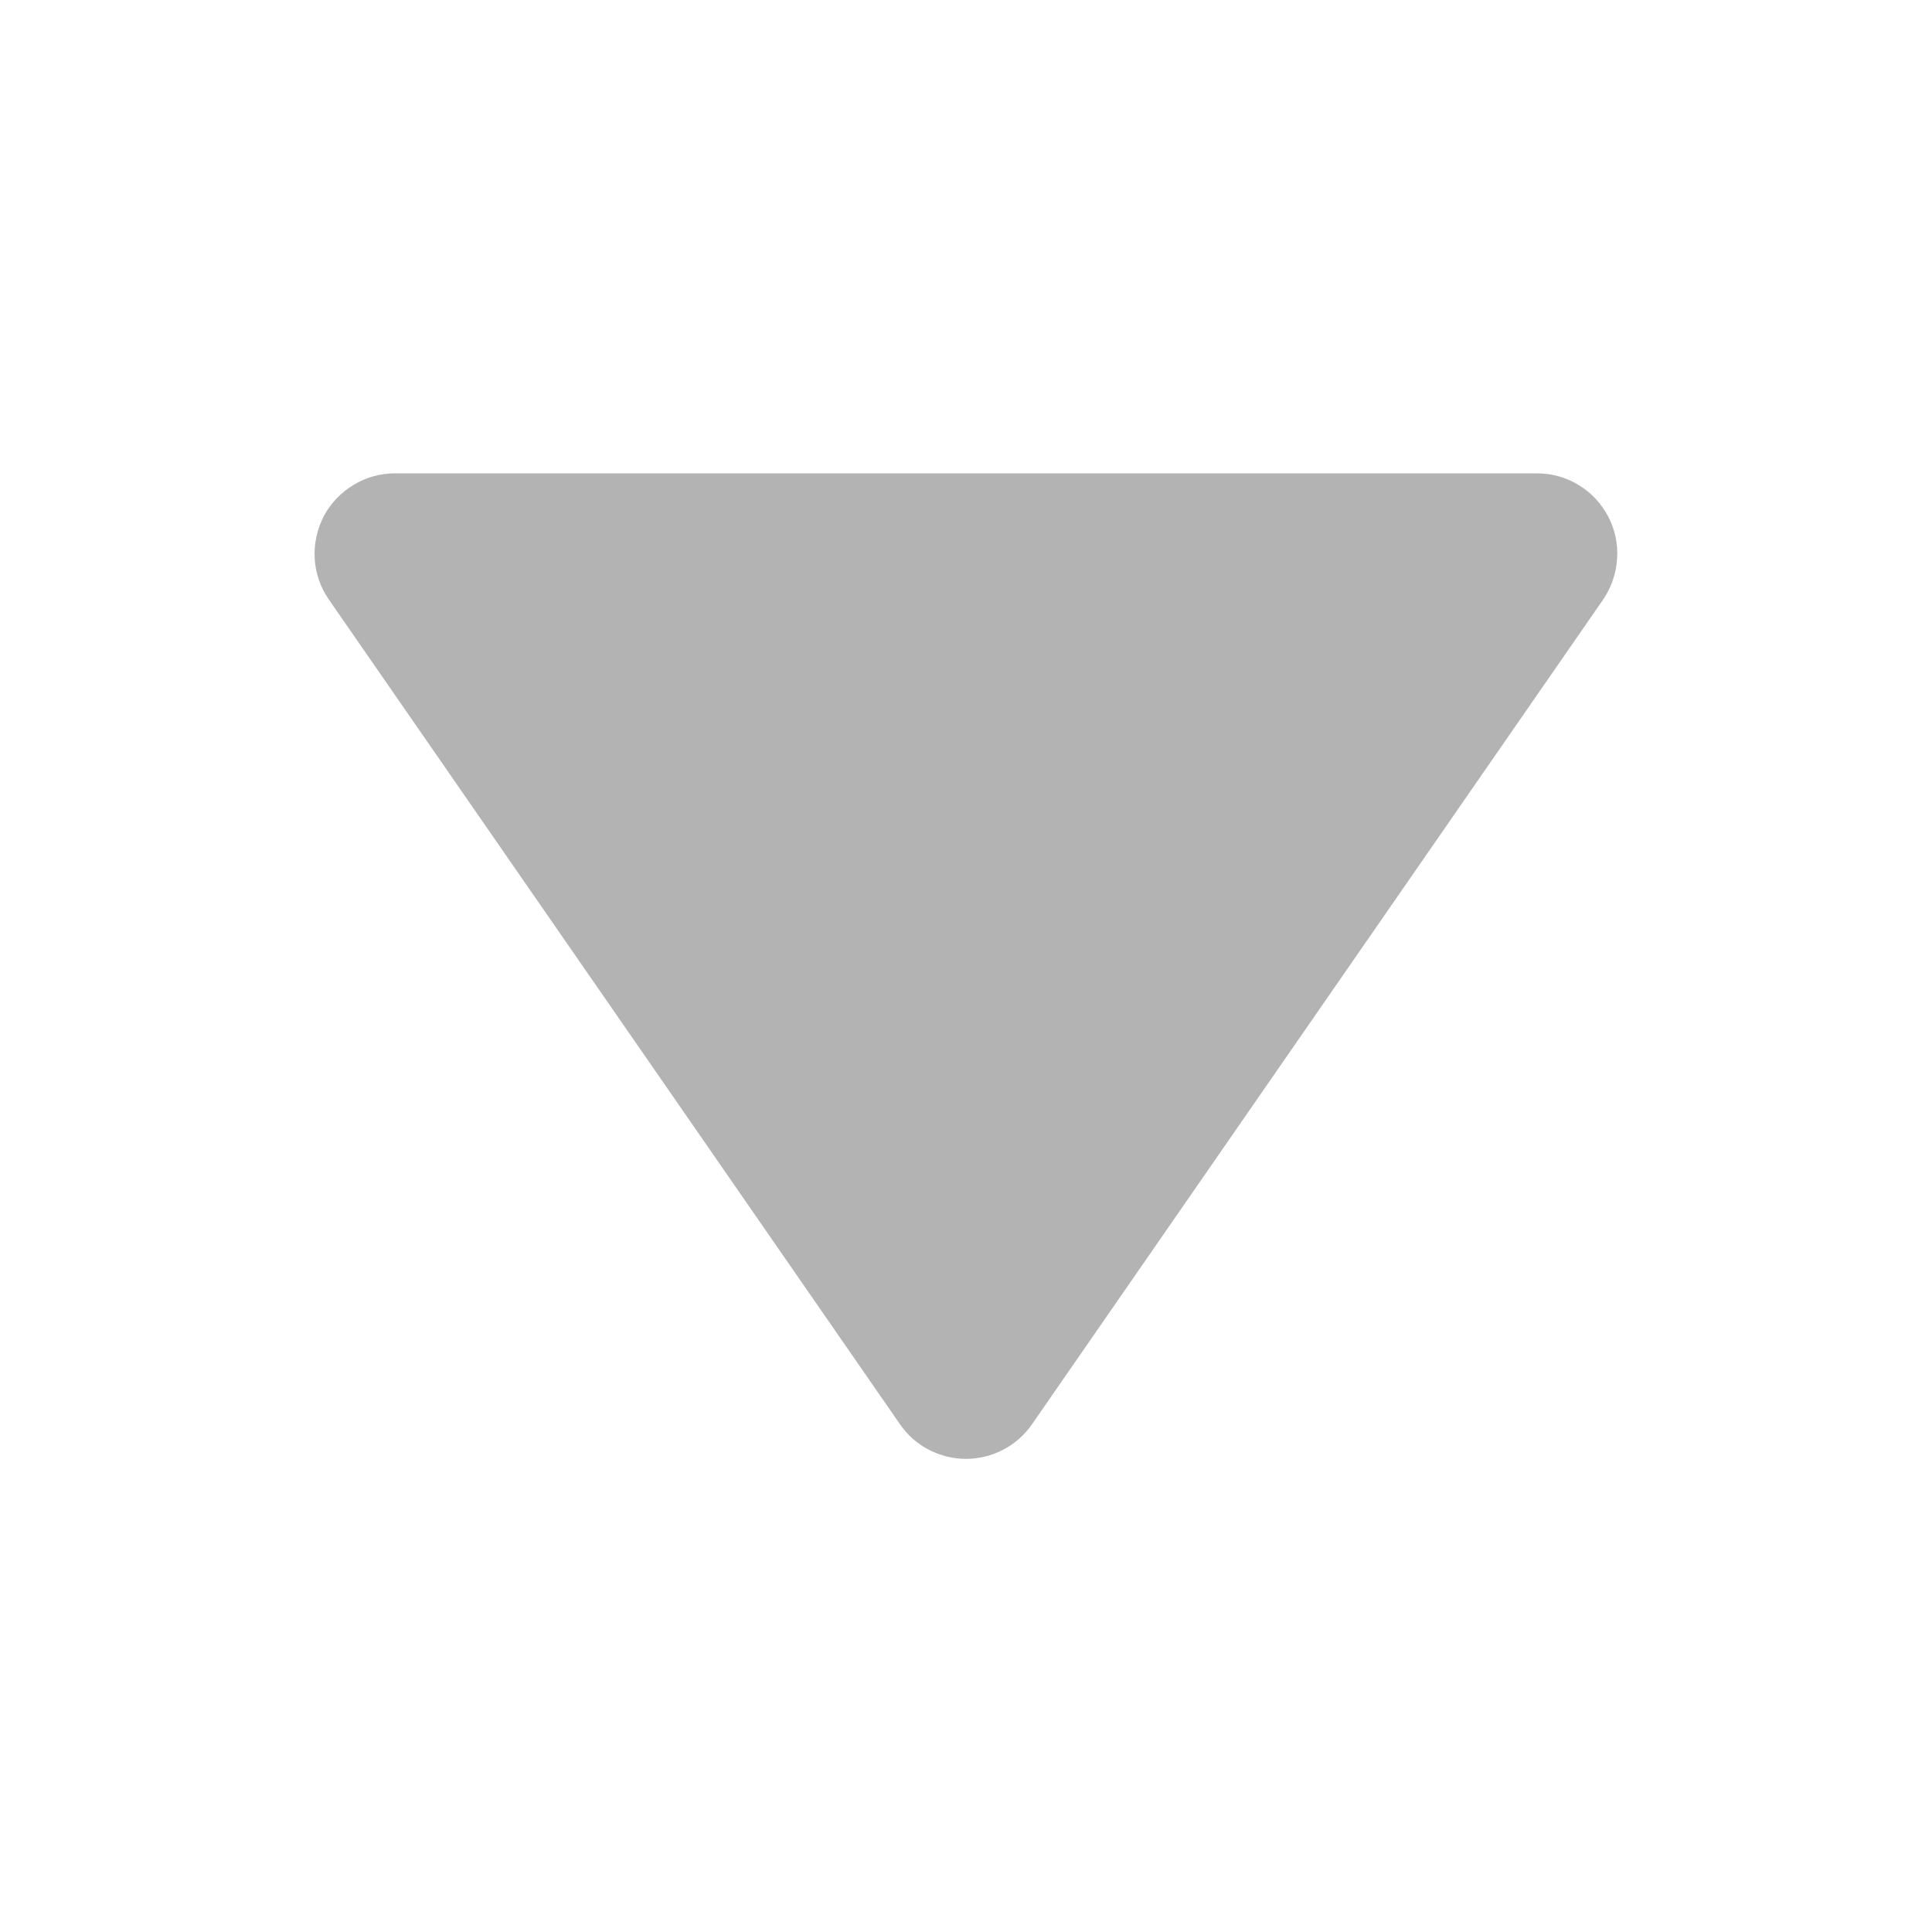 <svg width="9" height="9" viewBox="0 0 9 9" fill="none" xmlns="http://www.w3.org/2000/svg">
<path d="M4.192 6.634L1.532 2.793C1.493 2.737 1.47 2.671 1.466 2.603C1.462 2.534 1.477 2.466 1.508 2.405C1.54 2.345 1.588 2.294 1.647 2.259C1.705 2.223 1.772 2.205 1.841 2.205L7.159 2.205C7.227 2.205 7.295 2.223 7.353 2.259C7.412 2.294 7.459 2.345 7.491 2.405C7.523 2.466 7.538 2.534 7.533 2.603C7.529 2.671 7.506 2.737 7.468 2.793L4.808 6.634C4.774 6.684 4.727 6.725 4.674 6.753C4.62 6.781 4.56 6.796 4.5 6.796C4.439 6.796 4.38 6.781 4.326 6.753C4.272 6.725 4.226 6.684 4.192 6.634Z" fill="#B3B3B3"/>
</svg>
